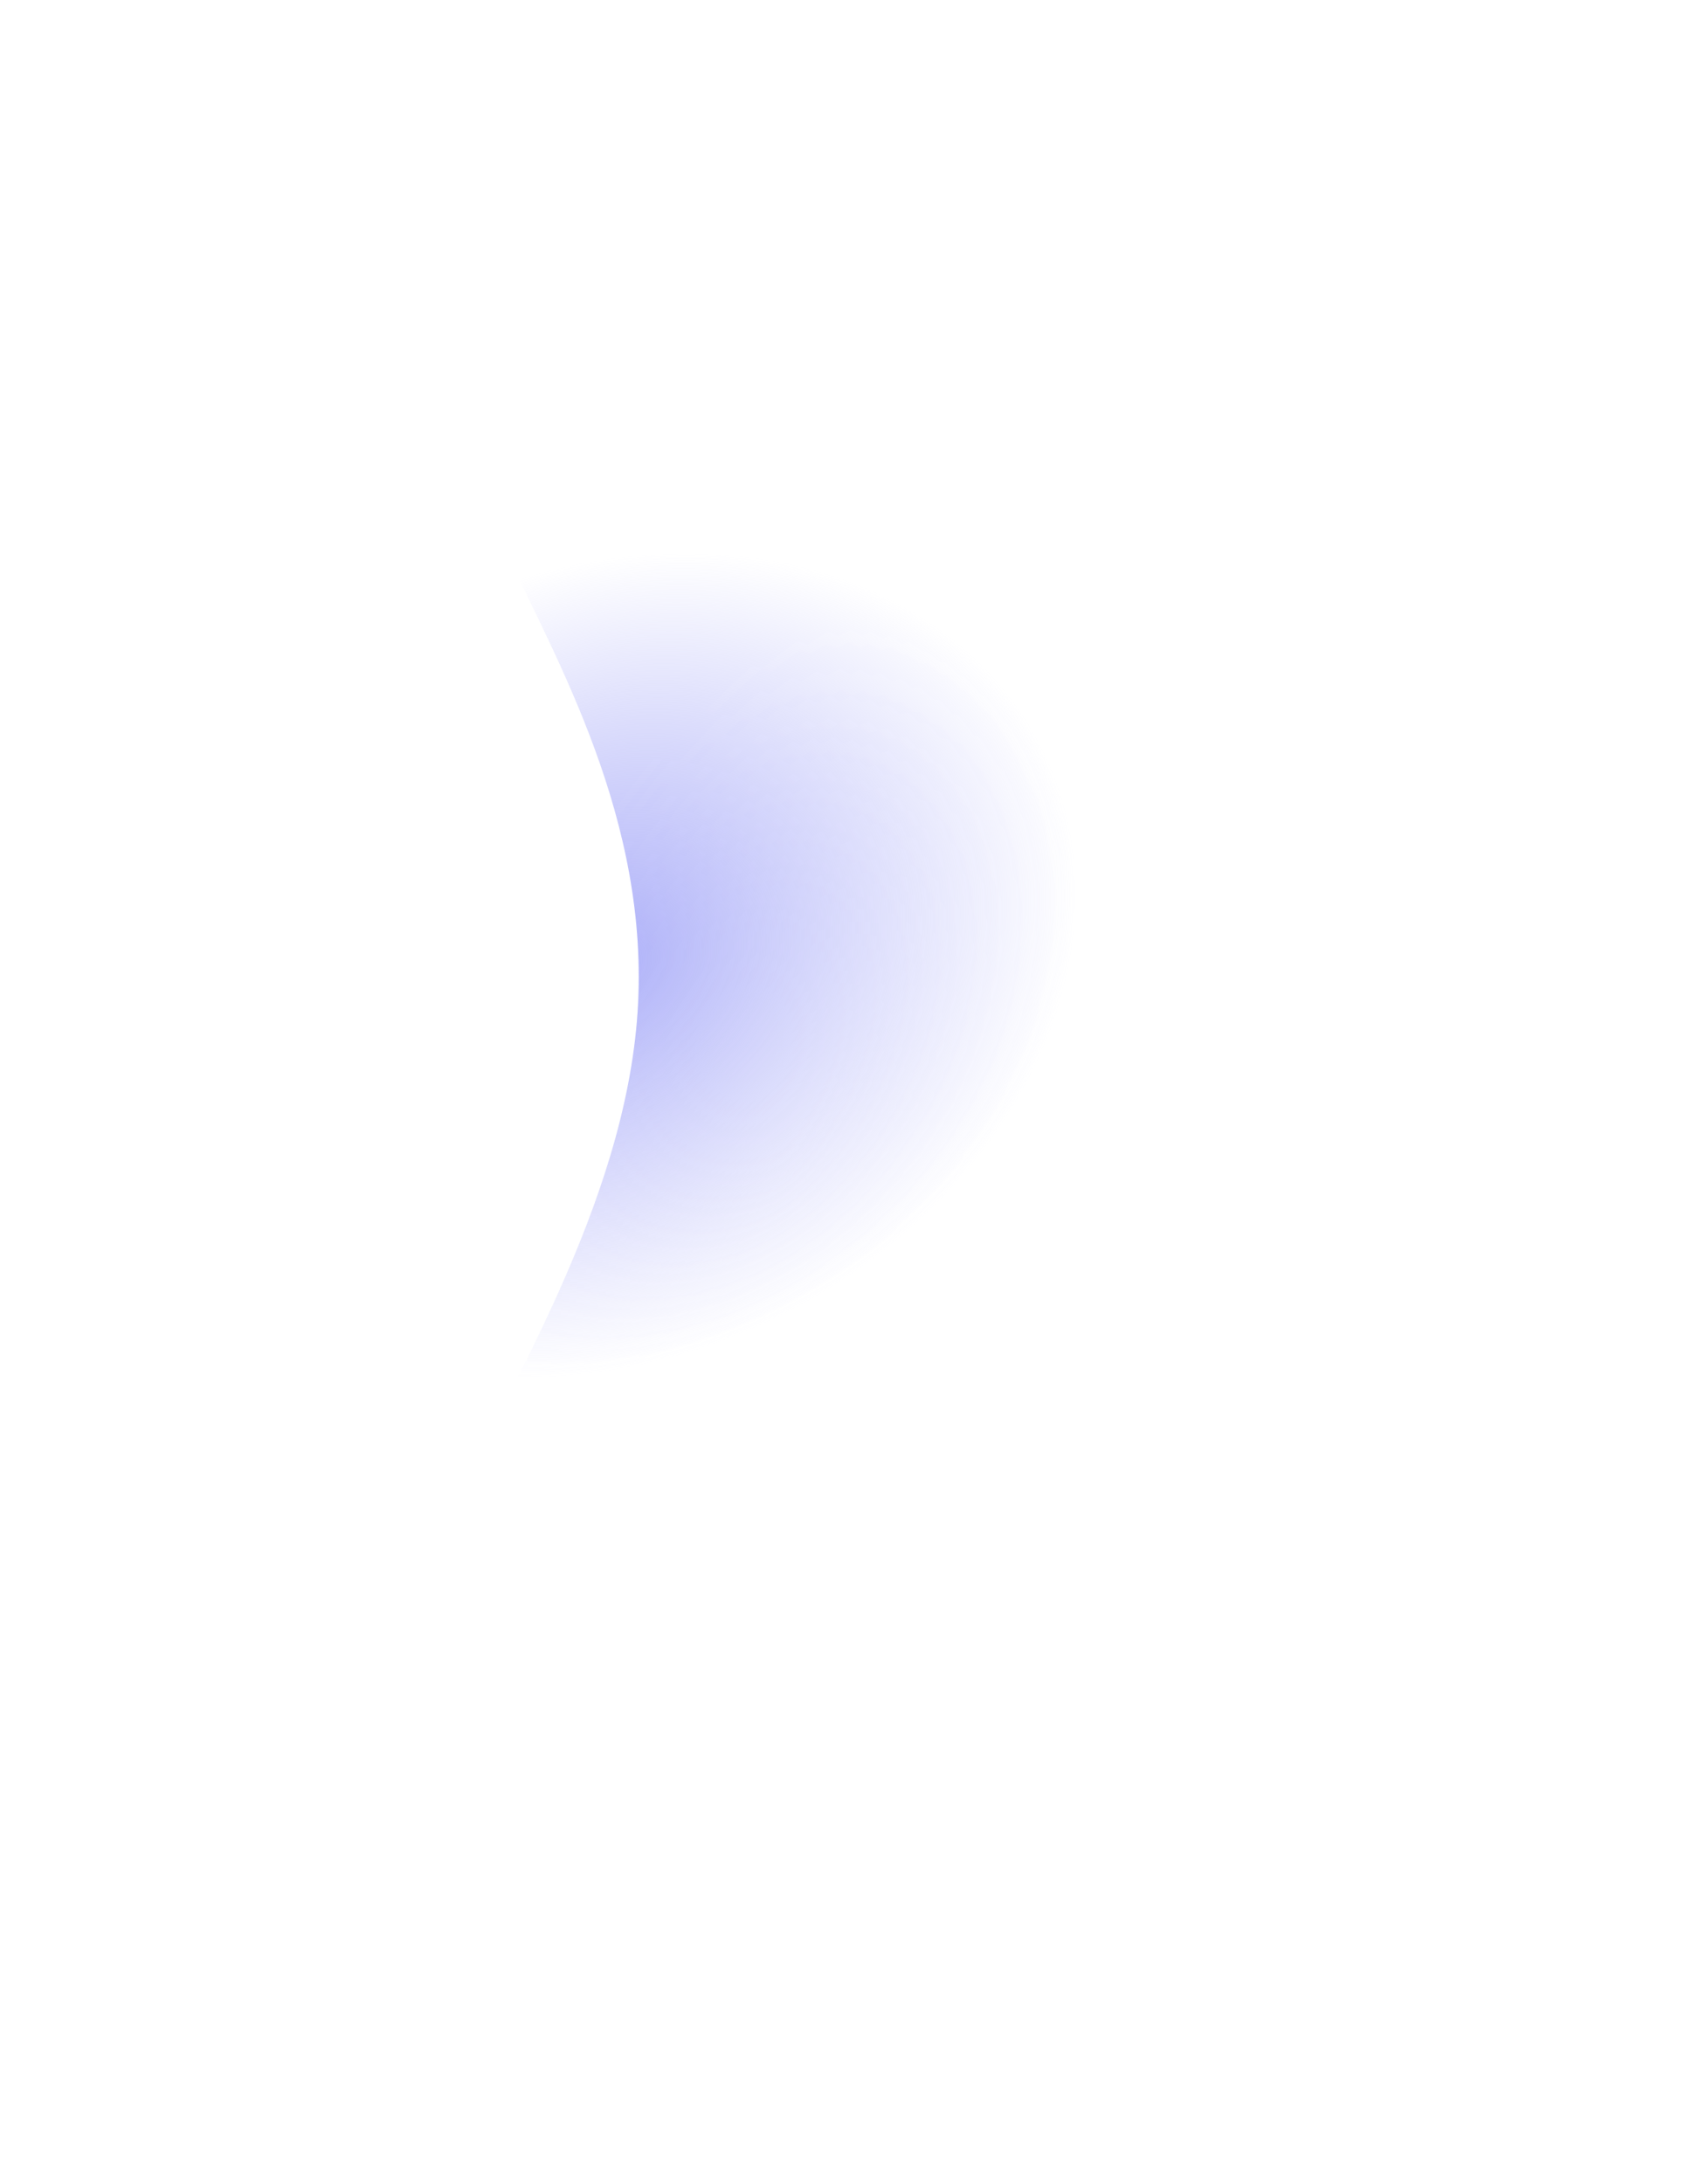 <svg width="434" height="560" viewBox="0 0 434 560" fill="none" xmlns="http://www.w3.org/2000/svg">
<g filter="url(#filter0_bf_912_627)">
<path d="M332.885 291.947C326.217 390.757 240.239 465.421 140.848 458.714C41.457 452.007 156.865 358.449 163.533 259.639C170.2 160.829 65.603 94.184 164.995 100.891C264.386 107.598 339.553 193.137 332.885 291.947Z" fill="url(#paint0_radial_912_627)"/>
<path d="M332.885 291.947C326.217 390.757 240.239 465.421 140.848 458.714C41.457 452.007 156.865 358.449 163.533 259.639C170.2 160.829 65.603 94.184 164.995 100.891C264.386 107.598 339.553 193.137 332.885 291.947Z" fill="url(#paint1_radial_912_627)" fill-opacity="0.2"/>
</g>
<defs>
<filter id="filter0_bf_912_627" x="0.655" y="0.427" width="432.642" height="558.705" filterUnits="userSpaceOnUse" color-interpolation-filters="sRGB">
<feFlood flood-opacity="0" result="BackgroundImageFix"/>
<feGaussianBlur in="BackgroundImage" stdDeviation="5"/>
<feComposite in2="SourceAlpha" operator="in" result="effect1_backgroundBlur_912_627"/>
<feBlend mode="normal" in="SourceGraphic" in2="effect1_backgroundBlur_912_627" result="shape"/>
<feGaussianBlur stdDeviation="50" result="effect2_foregroundBlur_912_627"/>
</filter>
<radialGradient id="paint0_radial_912_627" cx="0" cy="0" r="1" gradientUnits="userSpaceOnUse" gradientTransform="translate(155.087 247.704) rotate(64.396) scale(100.252 125.248)">
<stop stop-color="#A9ACF8"/>
<stop offset="1" stop-color="#A9ACF8" stop-opacity="0"/>
</radialGradient>
<radialGradient id="paint1_radial_912_627" cx="0" cy="0" r="1" gradientUnits="userSpaceOnUse" gradientTransform="translate(200.86 300.944) rotate(113.171) scale(171.078 84.368)">
<stop stop-color="white"/>
<stop offset="1" stop-color="white" stop-opacity="0"/>
</radialGradient>
</defs>
</svg>
